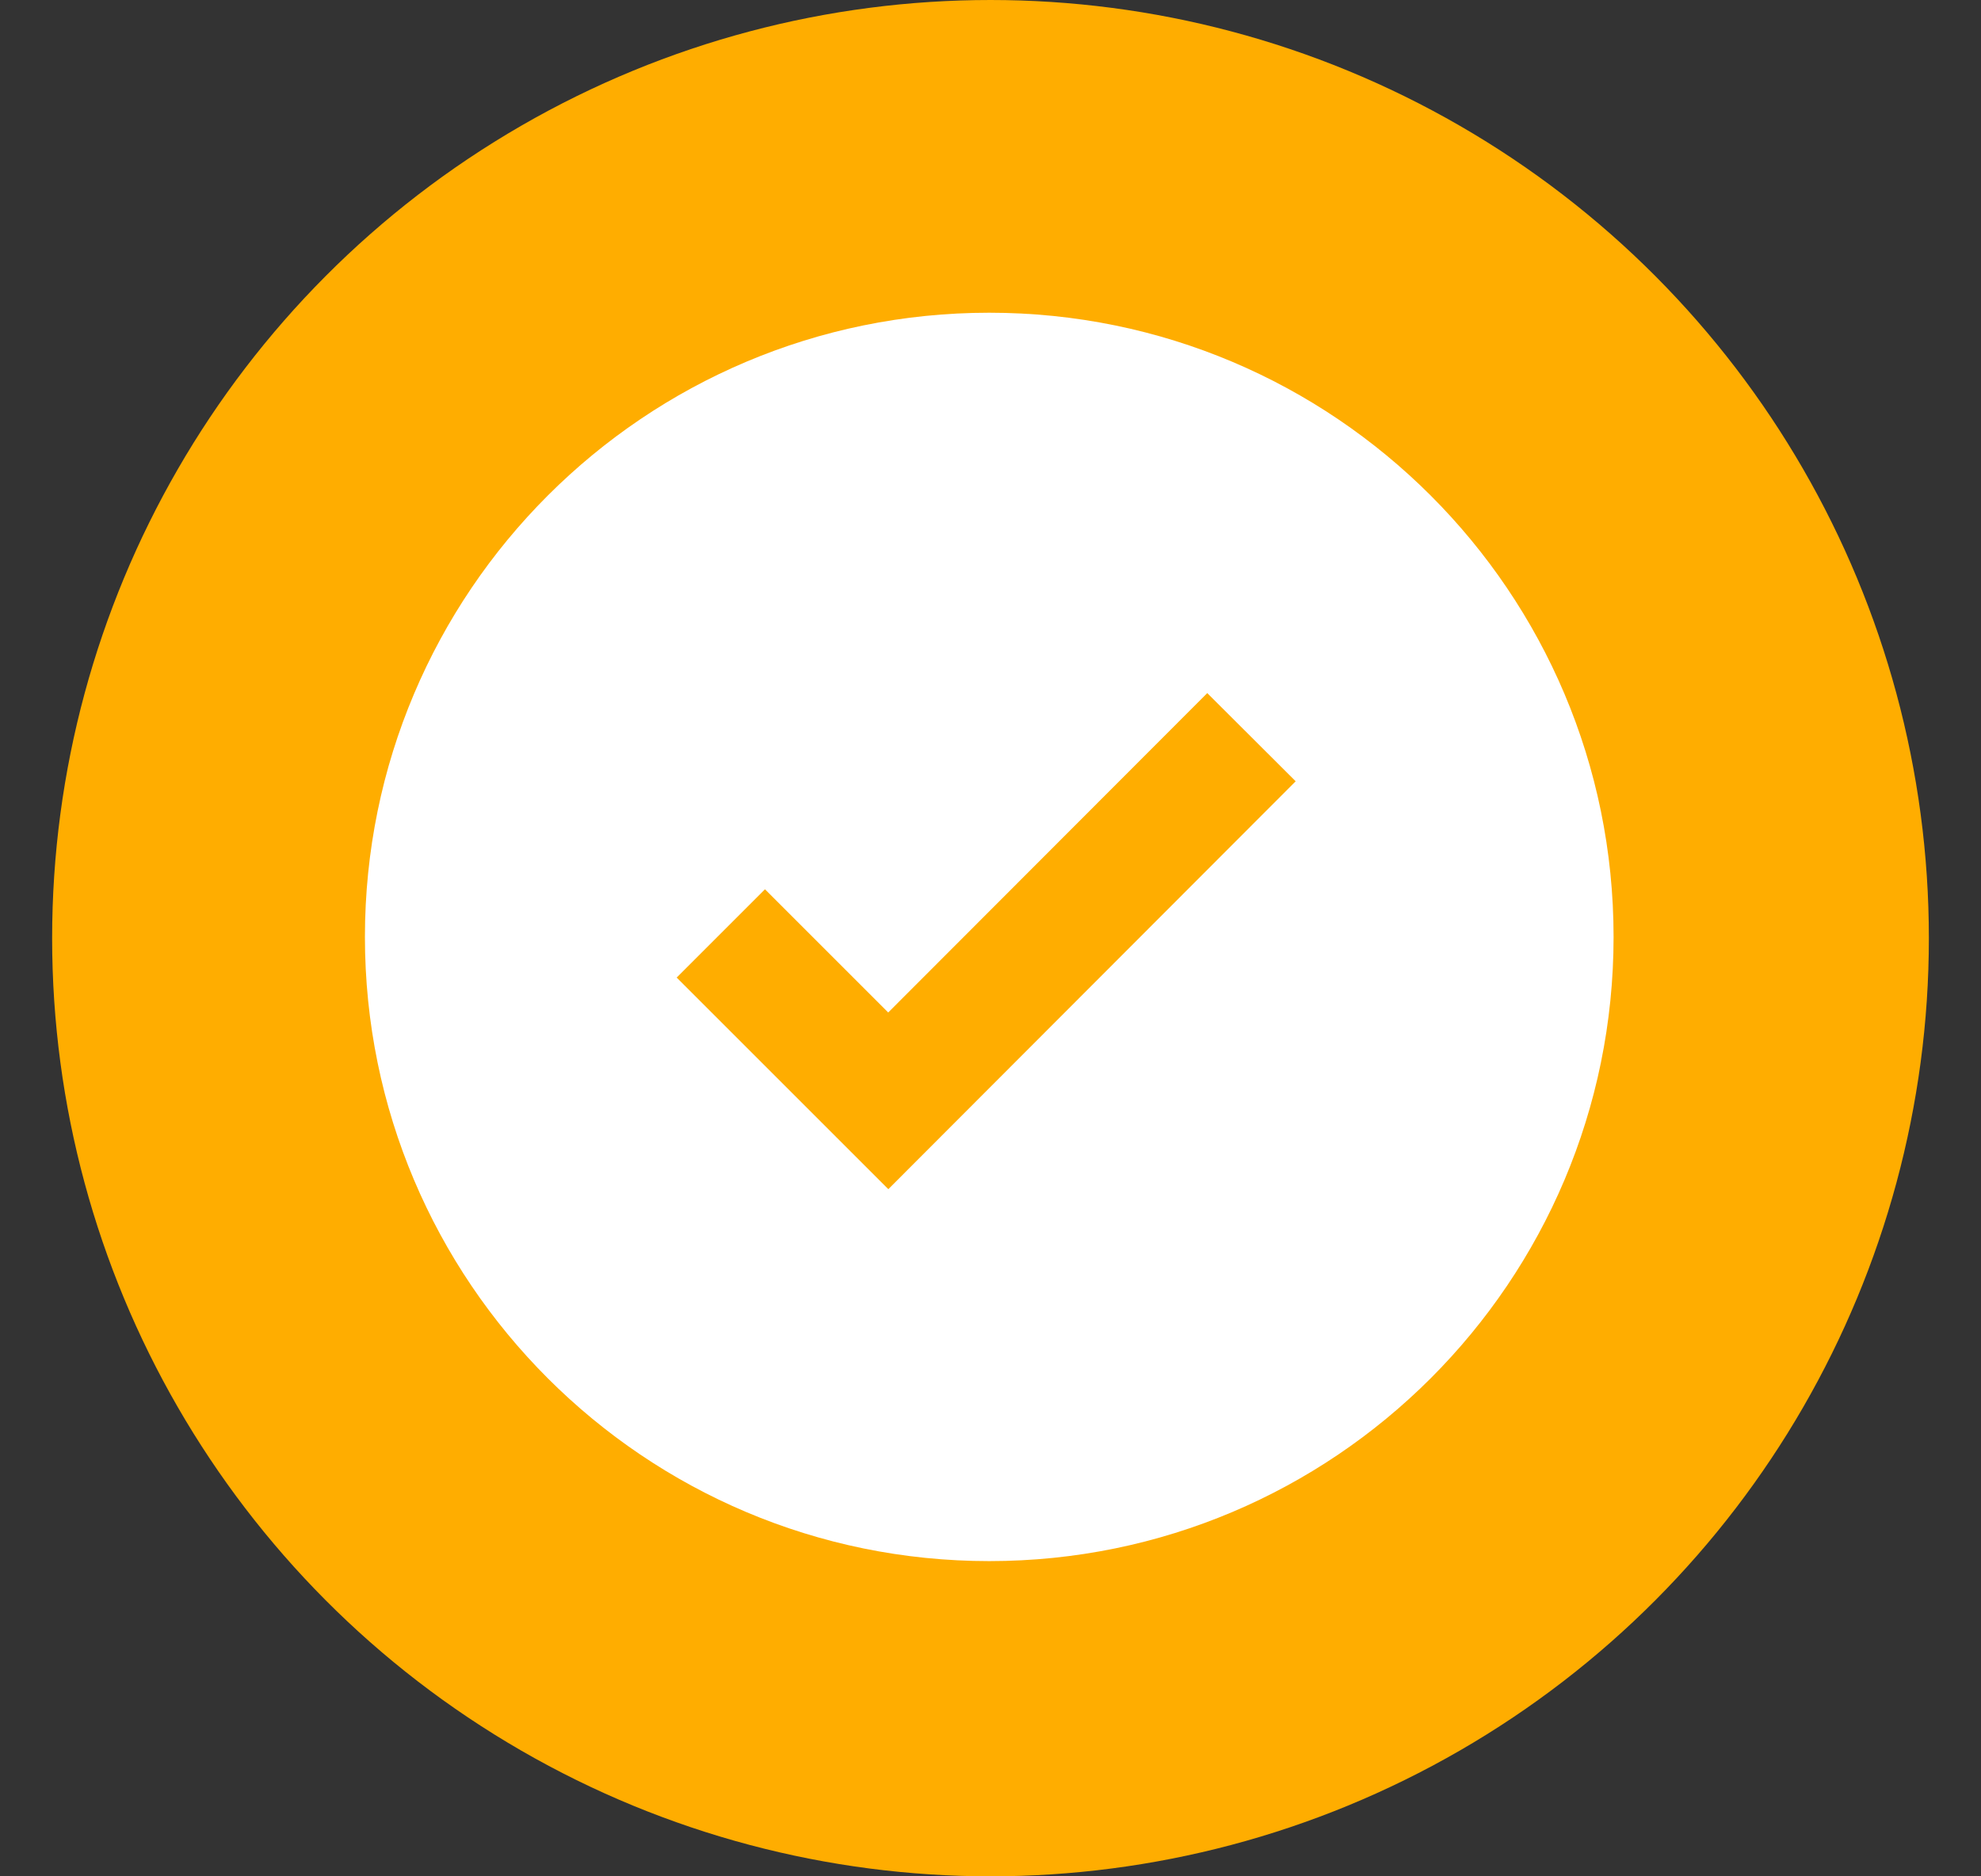 <?xml version="1.0" encoding="UTF-8"?>
<svg width="19px" height="18px" viewBox="0 0 19 18" version="1.1" xmlns="http://www.w3.org/2000/svg" xmlns:xlink="http://www.w3.org/1999/xlink">
    <rect x="0" y="0" width="19" height="18" fill="#333333" stroke="none"/>
    <title>Oval 2</title>
    <g id="统筹管理-20200927迭代" stroke="none" stroke-width="1" fill="none" fill-rule="evenodd">
        <g id="8.8.1项目调度_统筹管理_统筹管理(整体)备份" transform="translate(-933, -1120)">
            <g id="编组-21" transform="translate(520, 886)">
                <g id="编组-25备份-3" transform="translate(393.5, 208)">
                    <g id="编组-18" transform="translate(20, 24)">
                        <g id="编组-19">
                            <g id="Group-21" transform="translate(0, 2)">
                                <circle id="Oval-2" fill="#FFAD00" cx="9" cy="9" r="9"></circle>
                                <path d="M8.988,3 C12.295,3 14.976,5.681 14.976,8.988 C14.976,12.295 12.295,14.976 8.988,14.976 C5.681,14.976 3,12.295 3,8.988 C3,5.681 5.681,3 8.988,3 Z M11.079,6.649 L8.019,9.713 L6.837,8.531 L5.99,9.378 L8.02,11.408 L11.927,7.495 L11.079,6.649 Z" id="形状" fill="#FFFFFF" fill-rule="nonzero"></path>
                            </g>
                        </g>
                    </g>
                </g>
            </g>
        </g>
    </g>
</svg>
